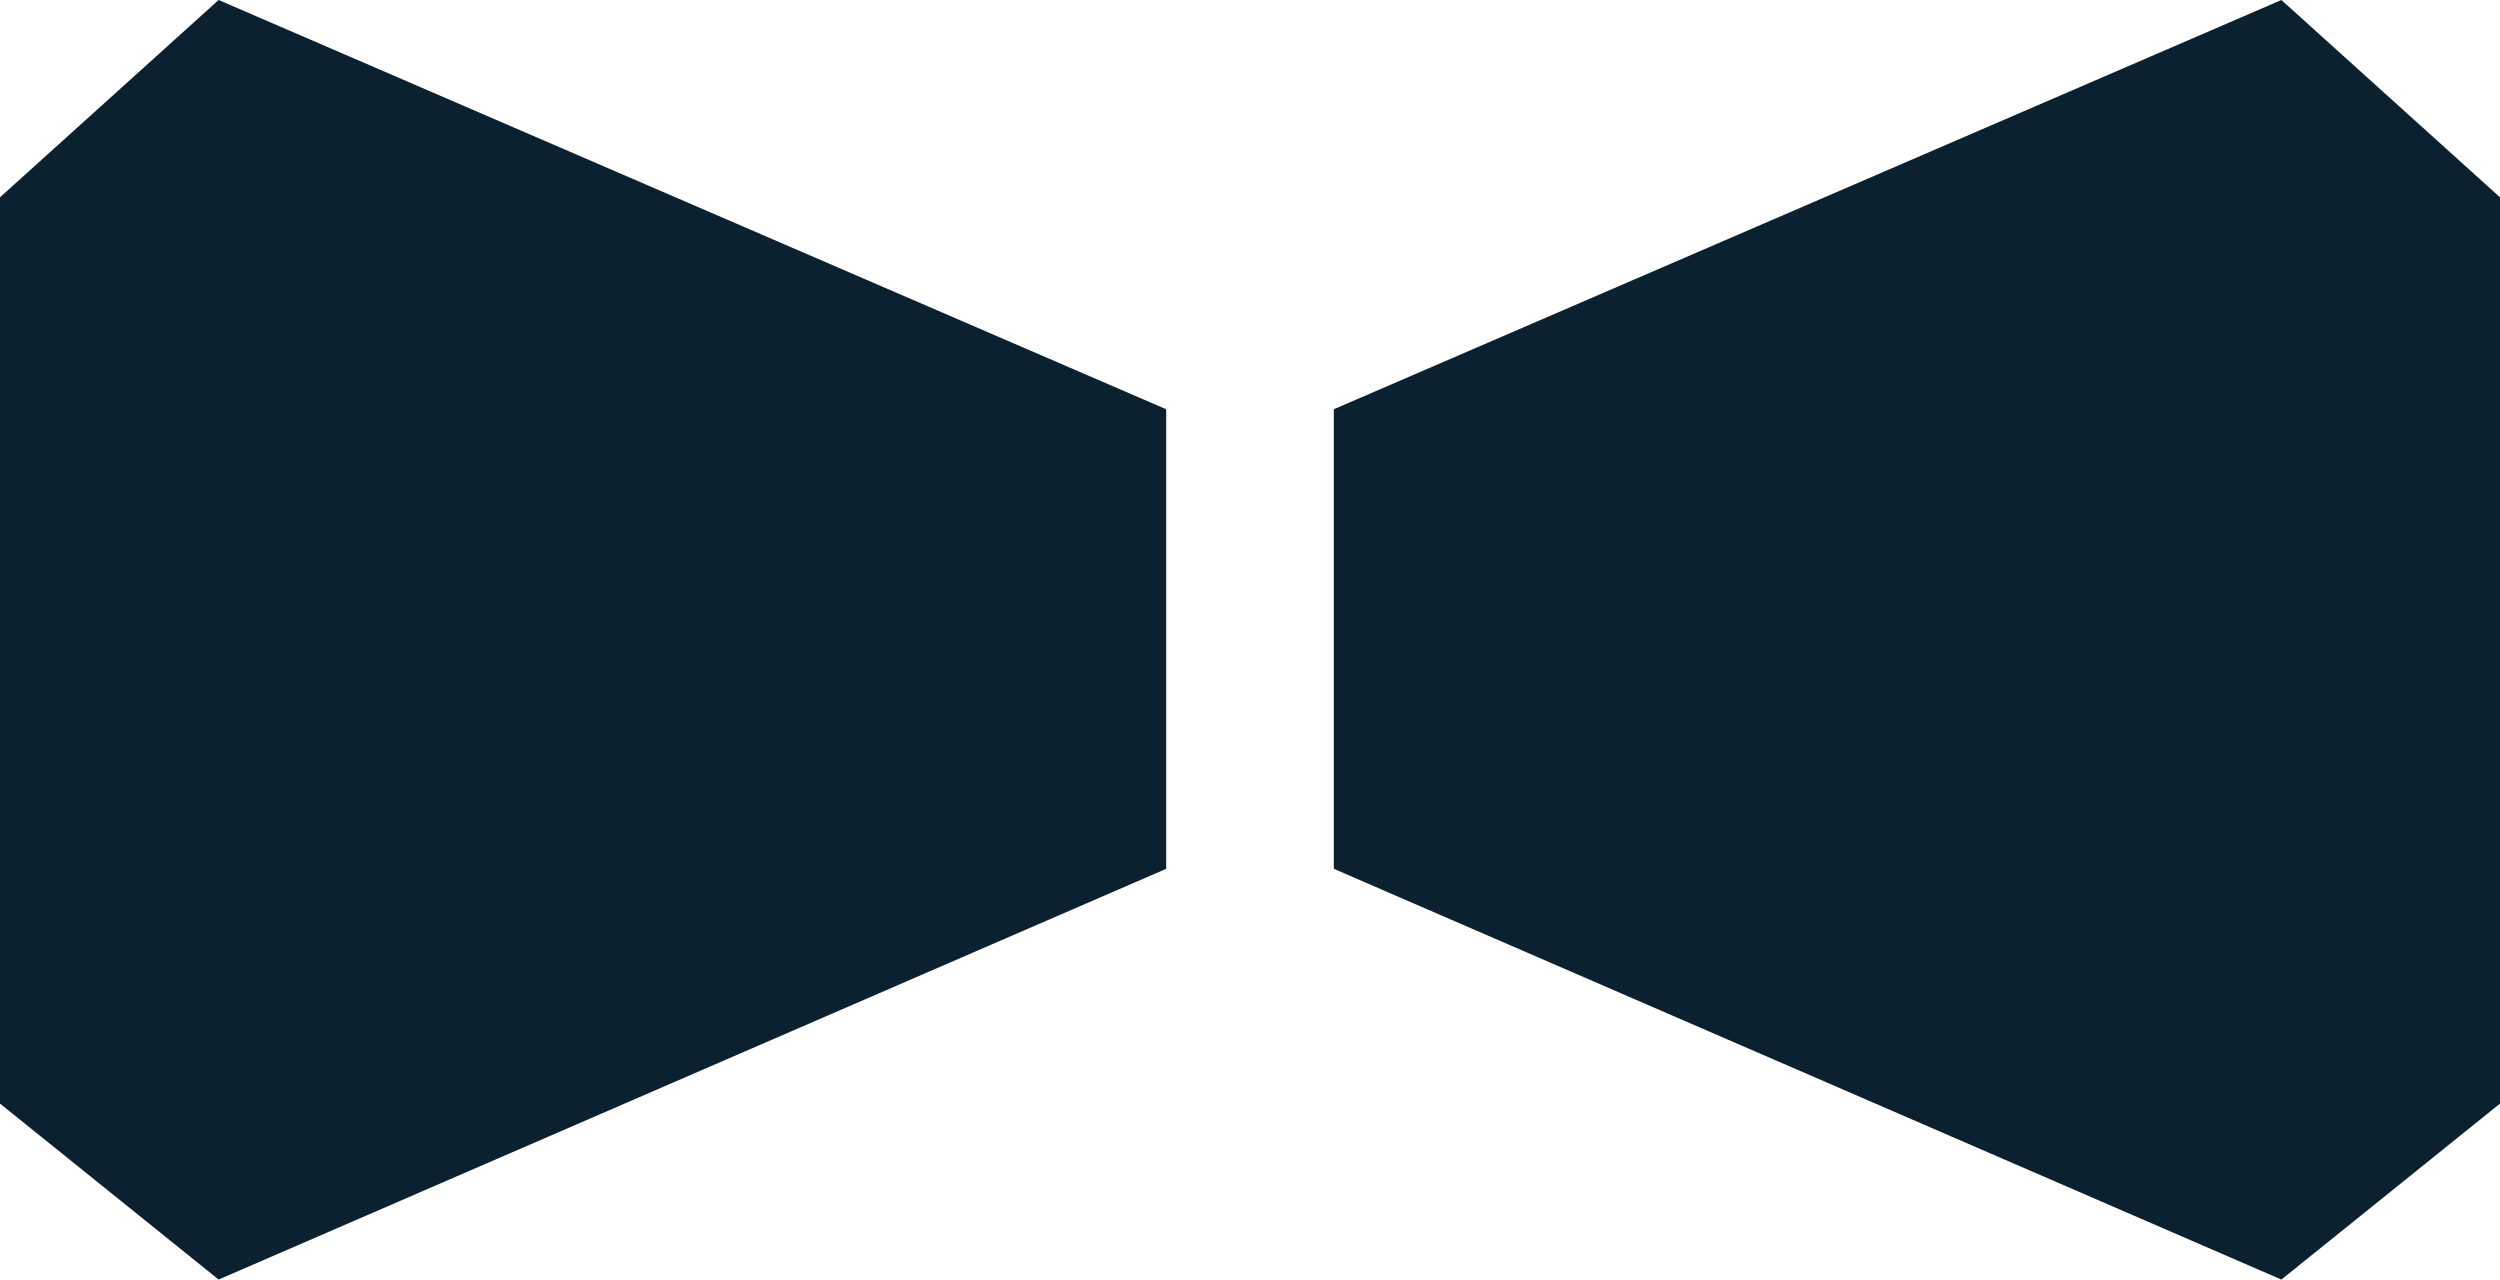 <svg version="1.1" id="图层_1" x="0px" y="0px" width="74.973px" height="38.373px" viewBox="0 0 74.973 38.373" enable-background="new 0 0 74.973 38.373" xml:space="preserve" xmlns="http://www.w3.org/2000/svg" xmlns:xlink="http://www.w3.org/1999/xlink" xmlns:xml="http://www.w3.org/XML/1998/namespace">
  <path fill="#0C2130" d="M74.973,5.917v27.179l-6.556,5.277L40,26.055V12.273L68.417,0L74.973,5.917z M0,5.917v27.179l6.556,5.277
	l28.417-12.318V12.273L6.556,0L0,5.917z" class="color c1"/>
</svg>